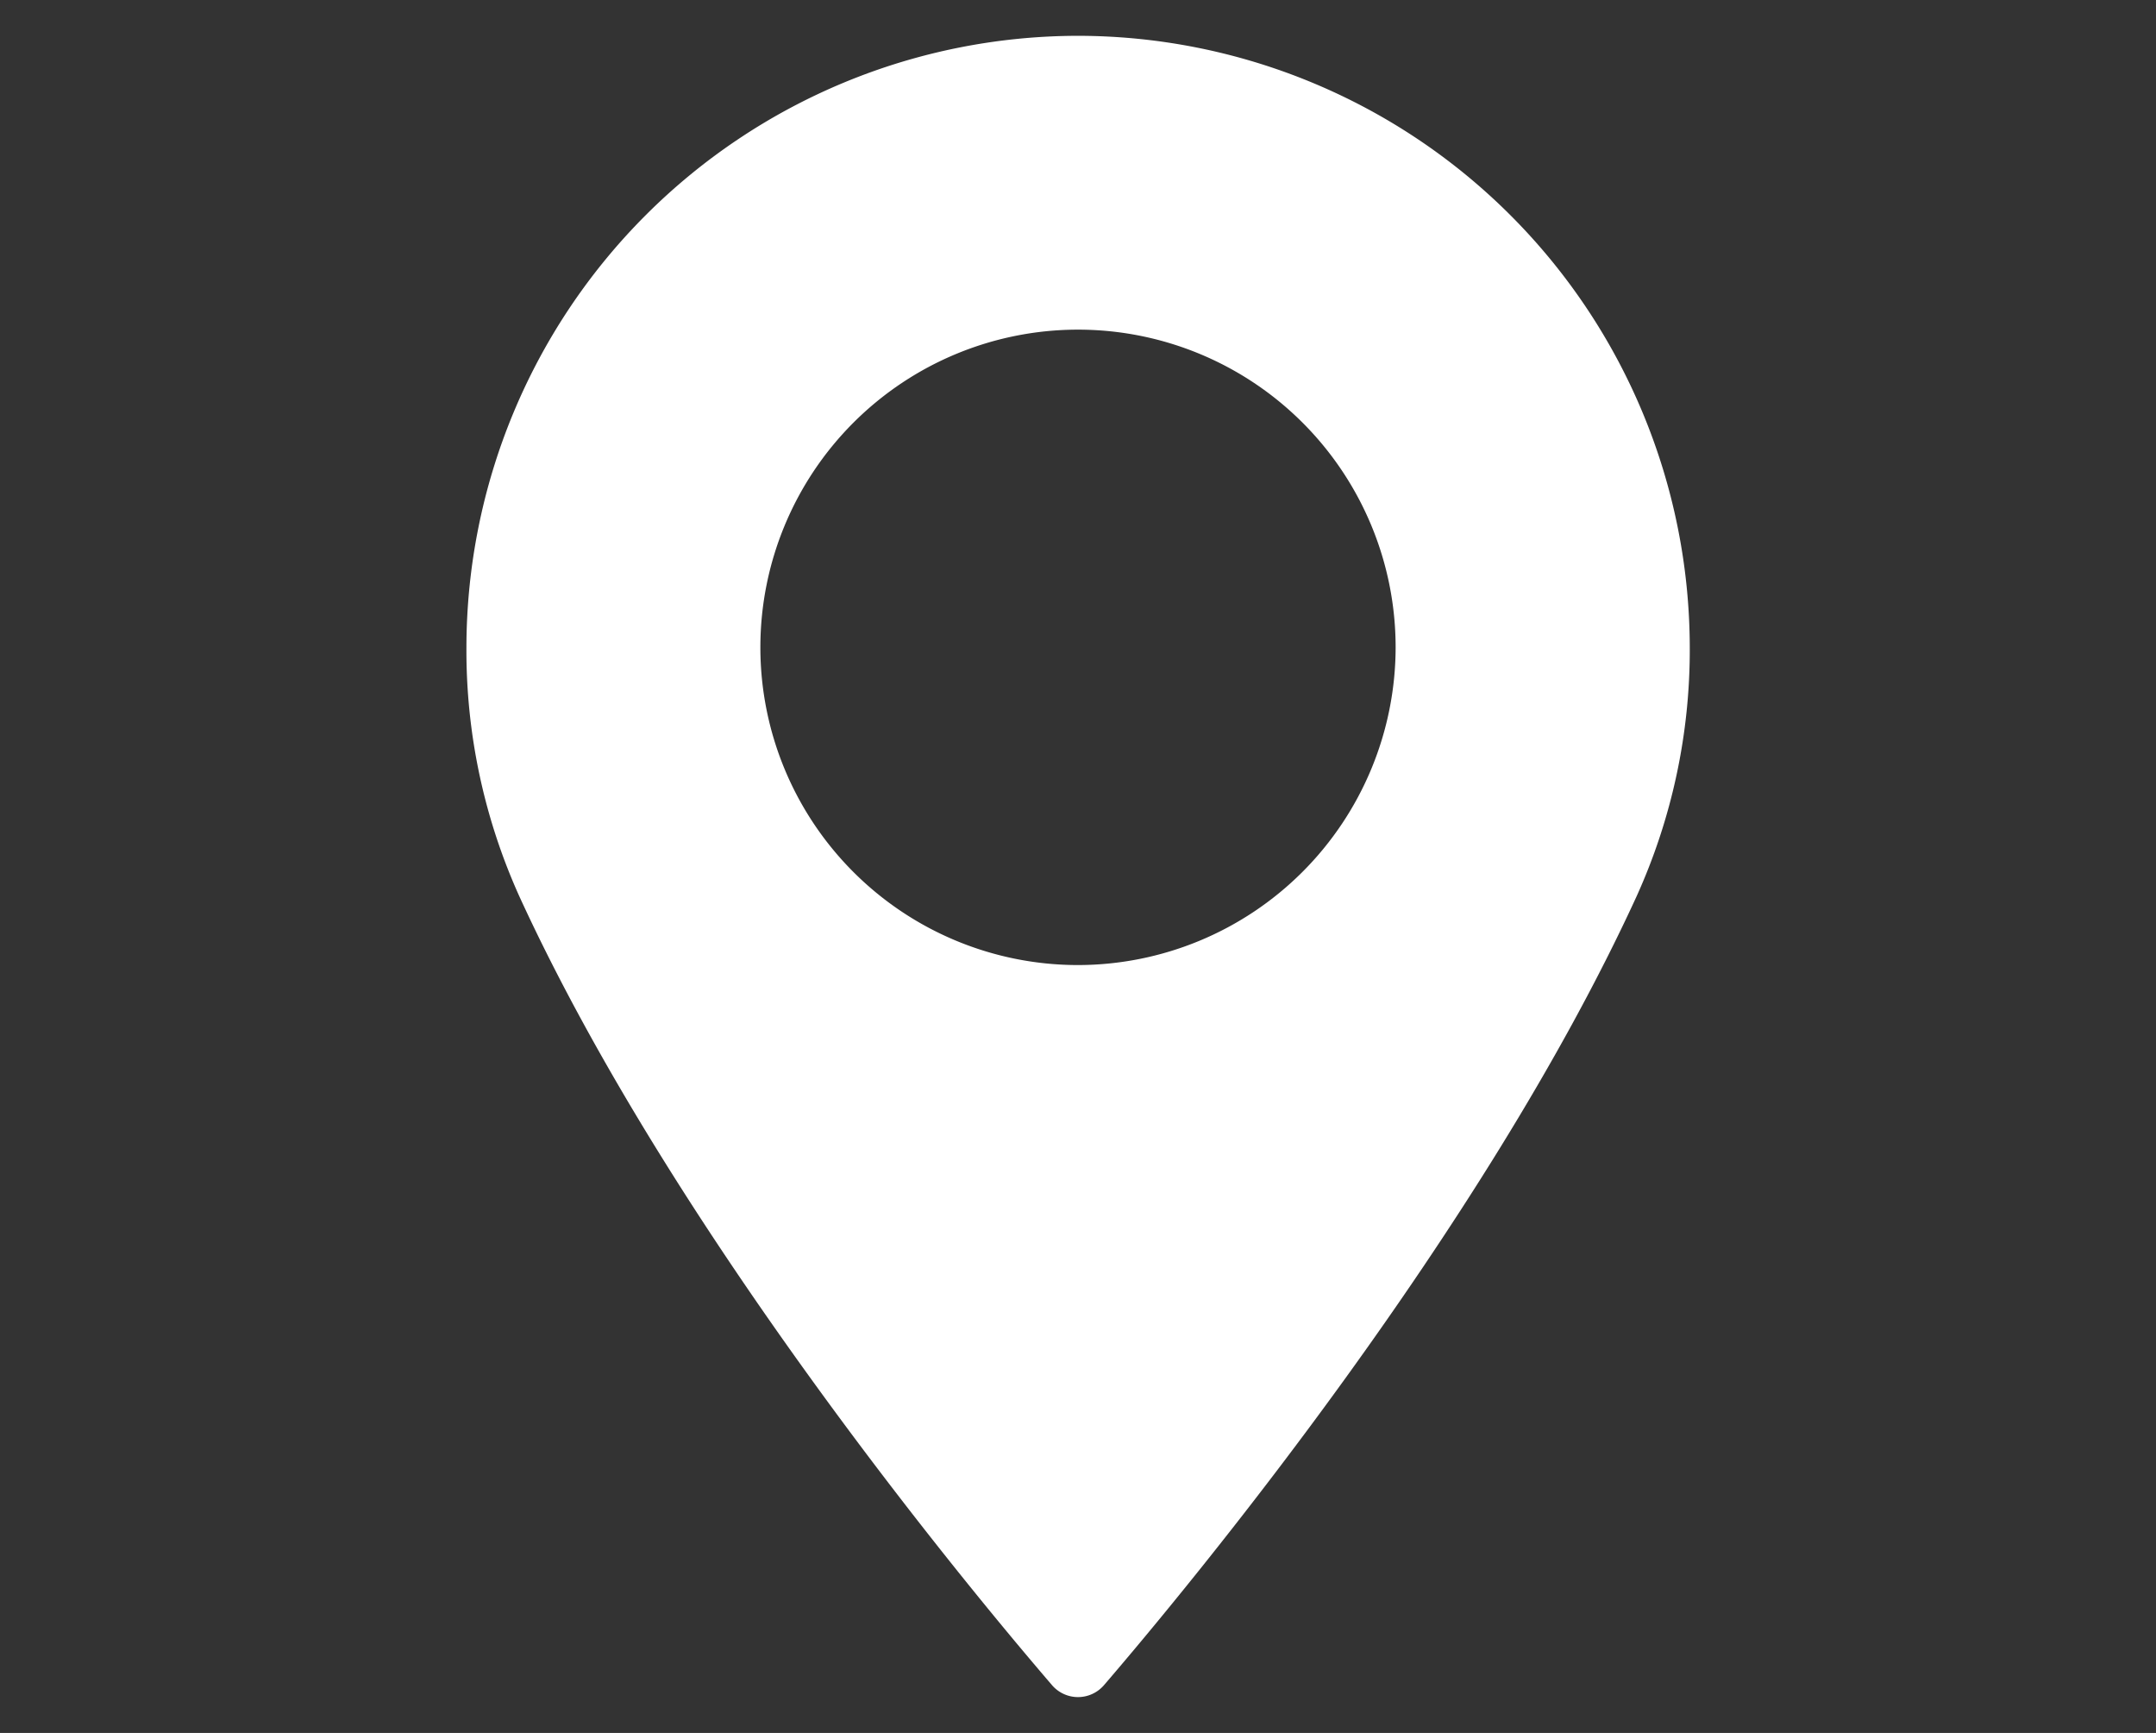<svg id="Capa_1" data-name="Capa 1" xmlns="http://www.w3.org/2000/svg" viewBox="0 0 112 90"><rect x="0" y="0" width="112" height="90" fill="#333333" stroke="none"/><defs><style>.cls-1{fill:#fff;}</style></defs><title>ICONOS-WEB-punto-a-punto</title><path class="cls-1" d="M56,1.86A31.8,31.8,0,0,0,24.23,33.62a31,31,0,0,0,2.78,13C35,64,50.18,82.32,54.66,87.53a1.78,1.78,0,0,0,2.68,0C61.82,82.32,77,64,85,46.59a31,31,0,0,0,2.78-13A31.81,31.81,0,0,0,56,1.86Zm0,48.26a16.5,16.5,0,1,1,16.5-16.5A16.52,16.52,0,0,1,56,50.12Z"/></svg>